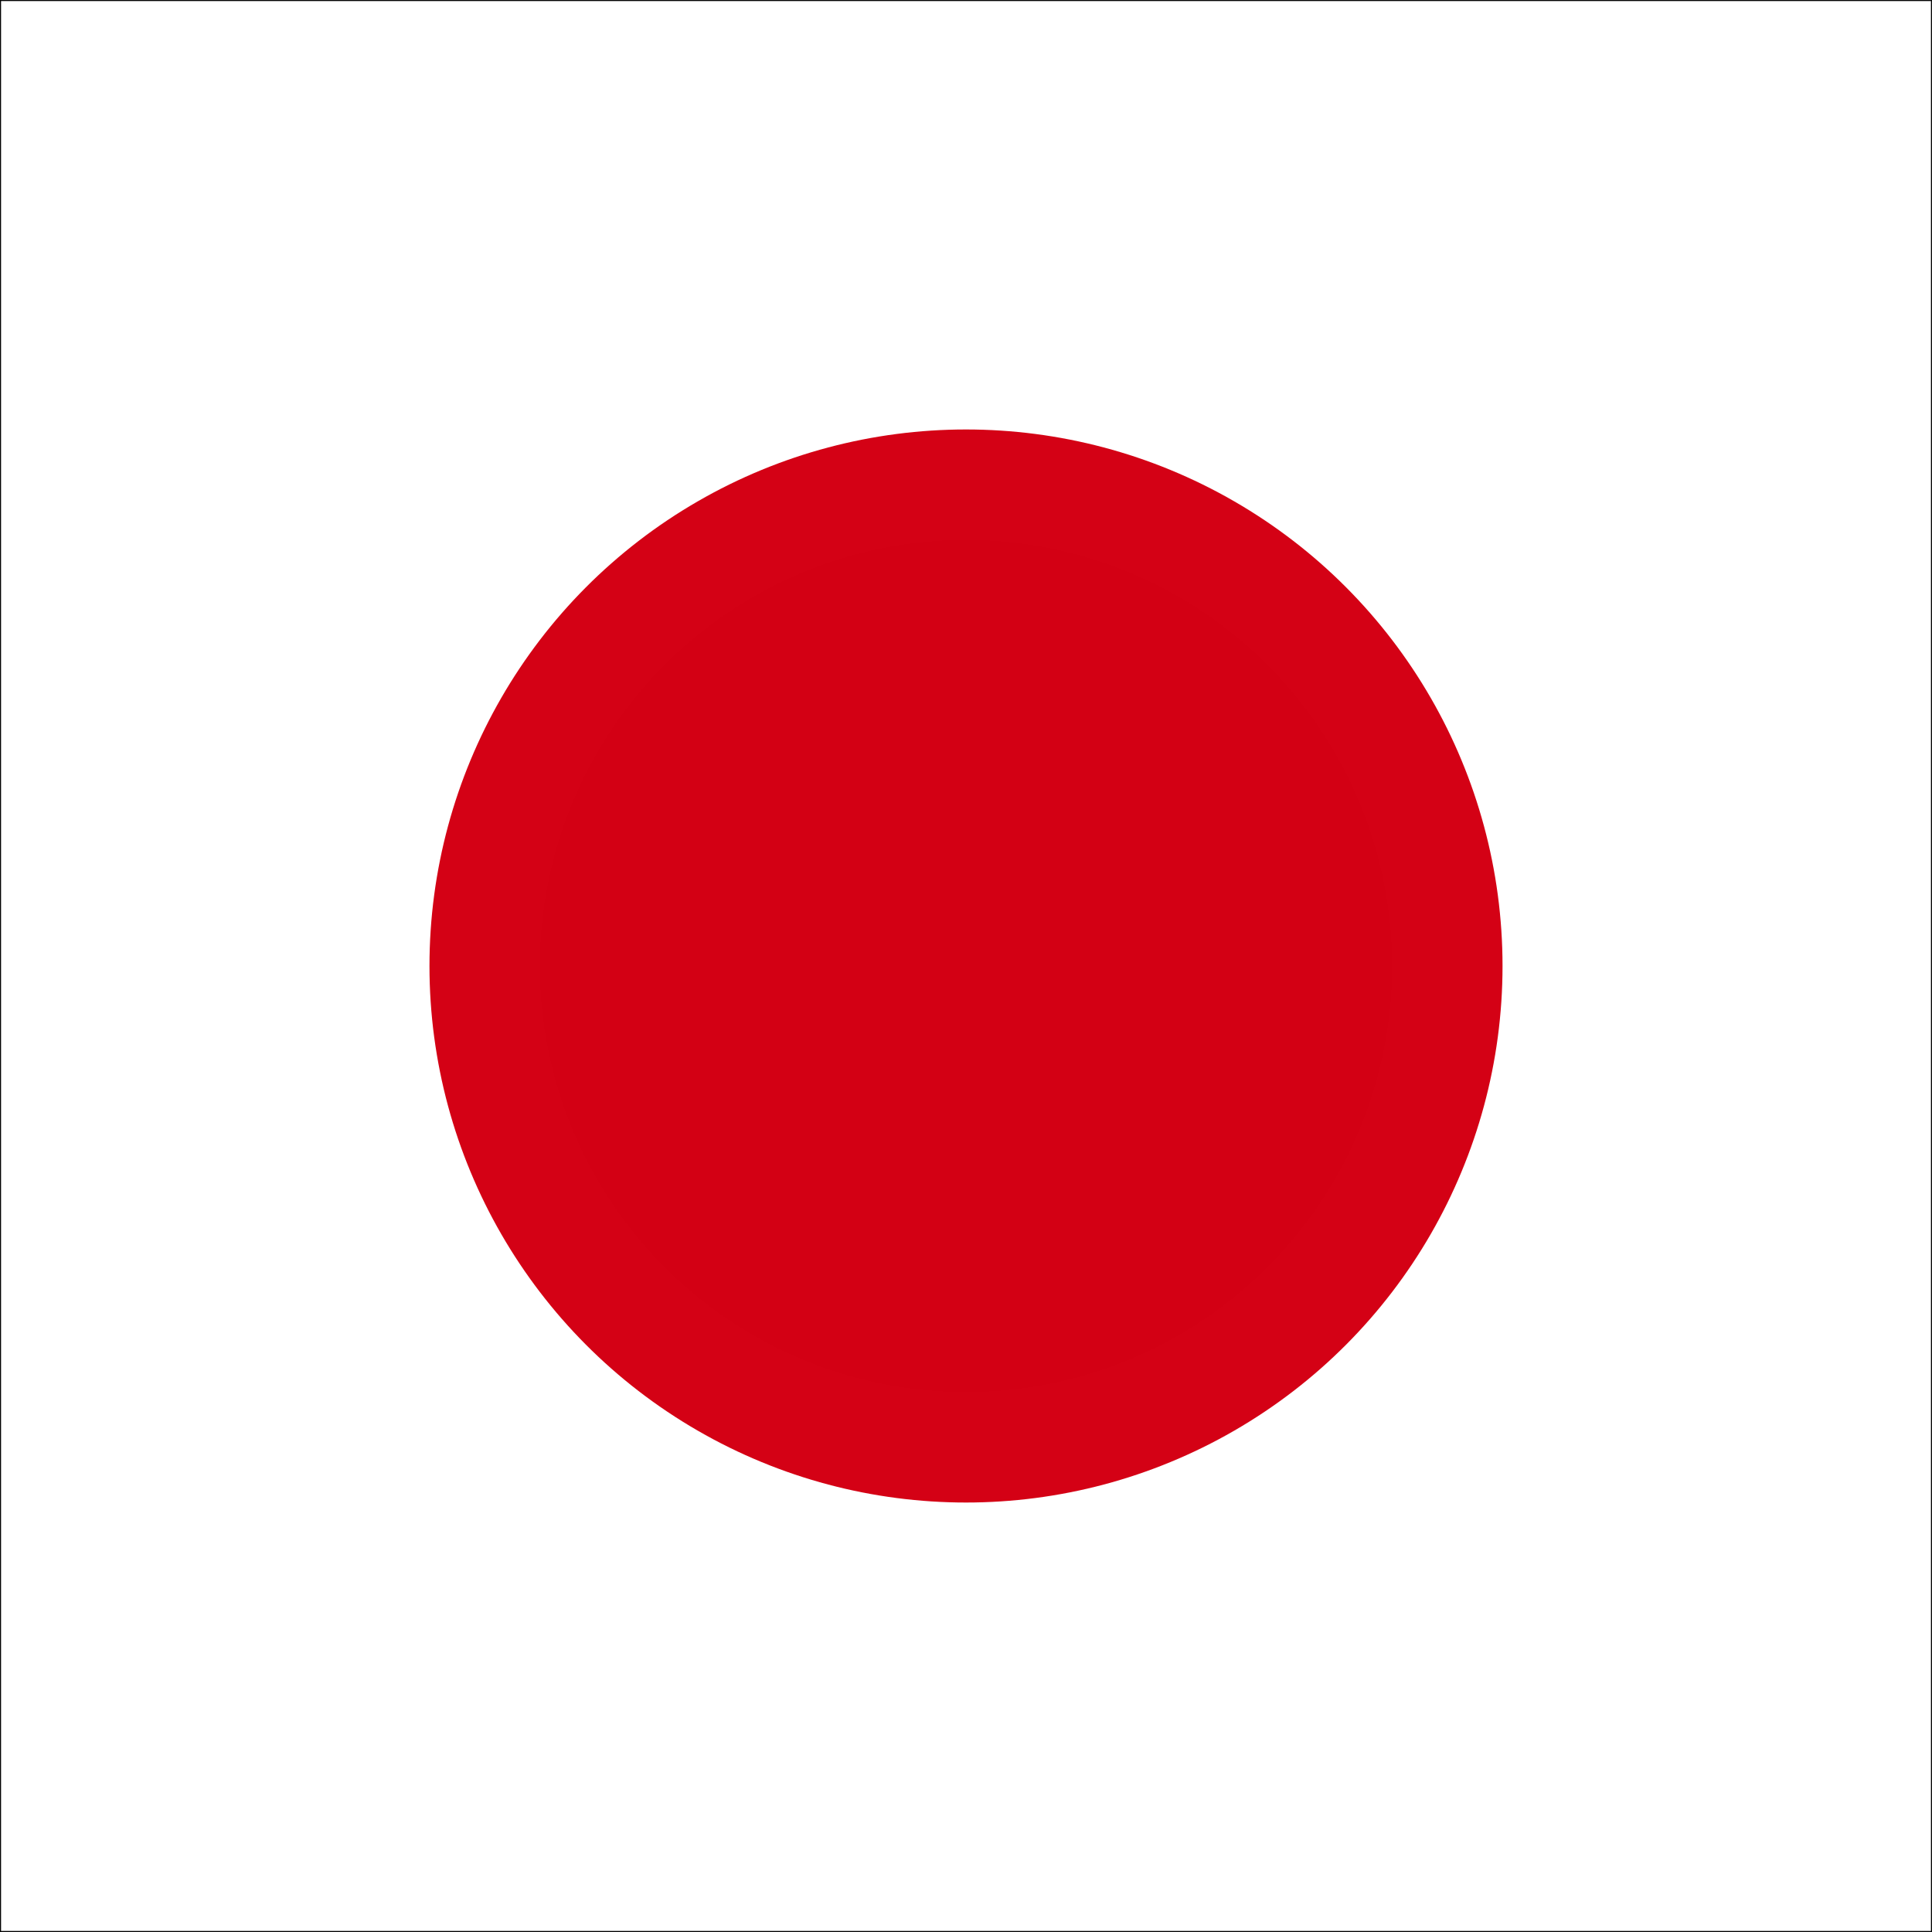 <?xml version="1.0" encoding="UTF-8"?>
<svg width="17.46" height="17.46" version="1.1" viewBox="0 0 4.62 4.62" xmlns="http://www.w3.org/2000/svg" xmlns:cc="http://creativecommons.org/ns#" xmlns:dc="http://purl.org/dc/elements/1.1/" xmlns:rdf="http://www.w3.org/1999/02/22-rdf-syntax-ns#">
 <title>Joystick</title>
 <rect x="-1.4578e-7" y="-1.4578e-7" width="4.62" height="4.62" fill="none" opacity=".994" stop-color="#000000" stroke="#000" stroke-width=".005"/>
 <circle cx="2.31" cy="2.31" r="1.019" opacity=".994" stop-color="#000000"/>
 <circle cx="2.31" cy="2.31" r="1.283" fill="#d40015" opacity=".994" stop-color="#000000"/>
</svg>
